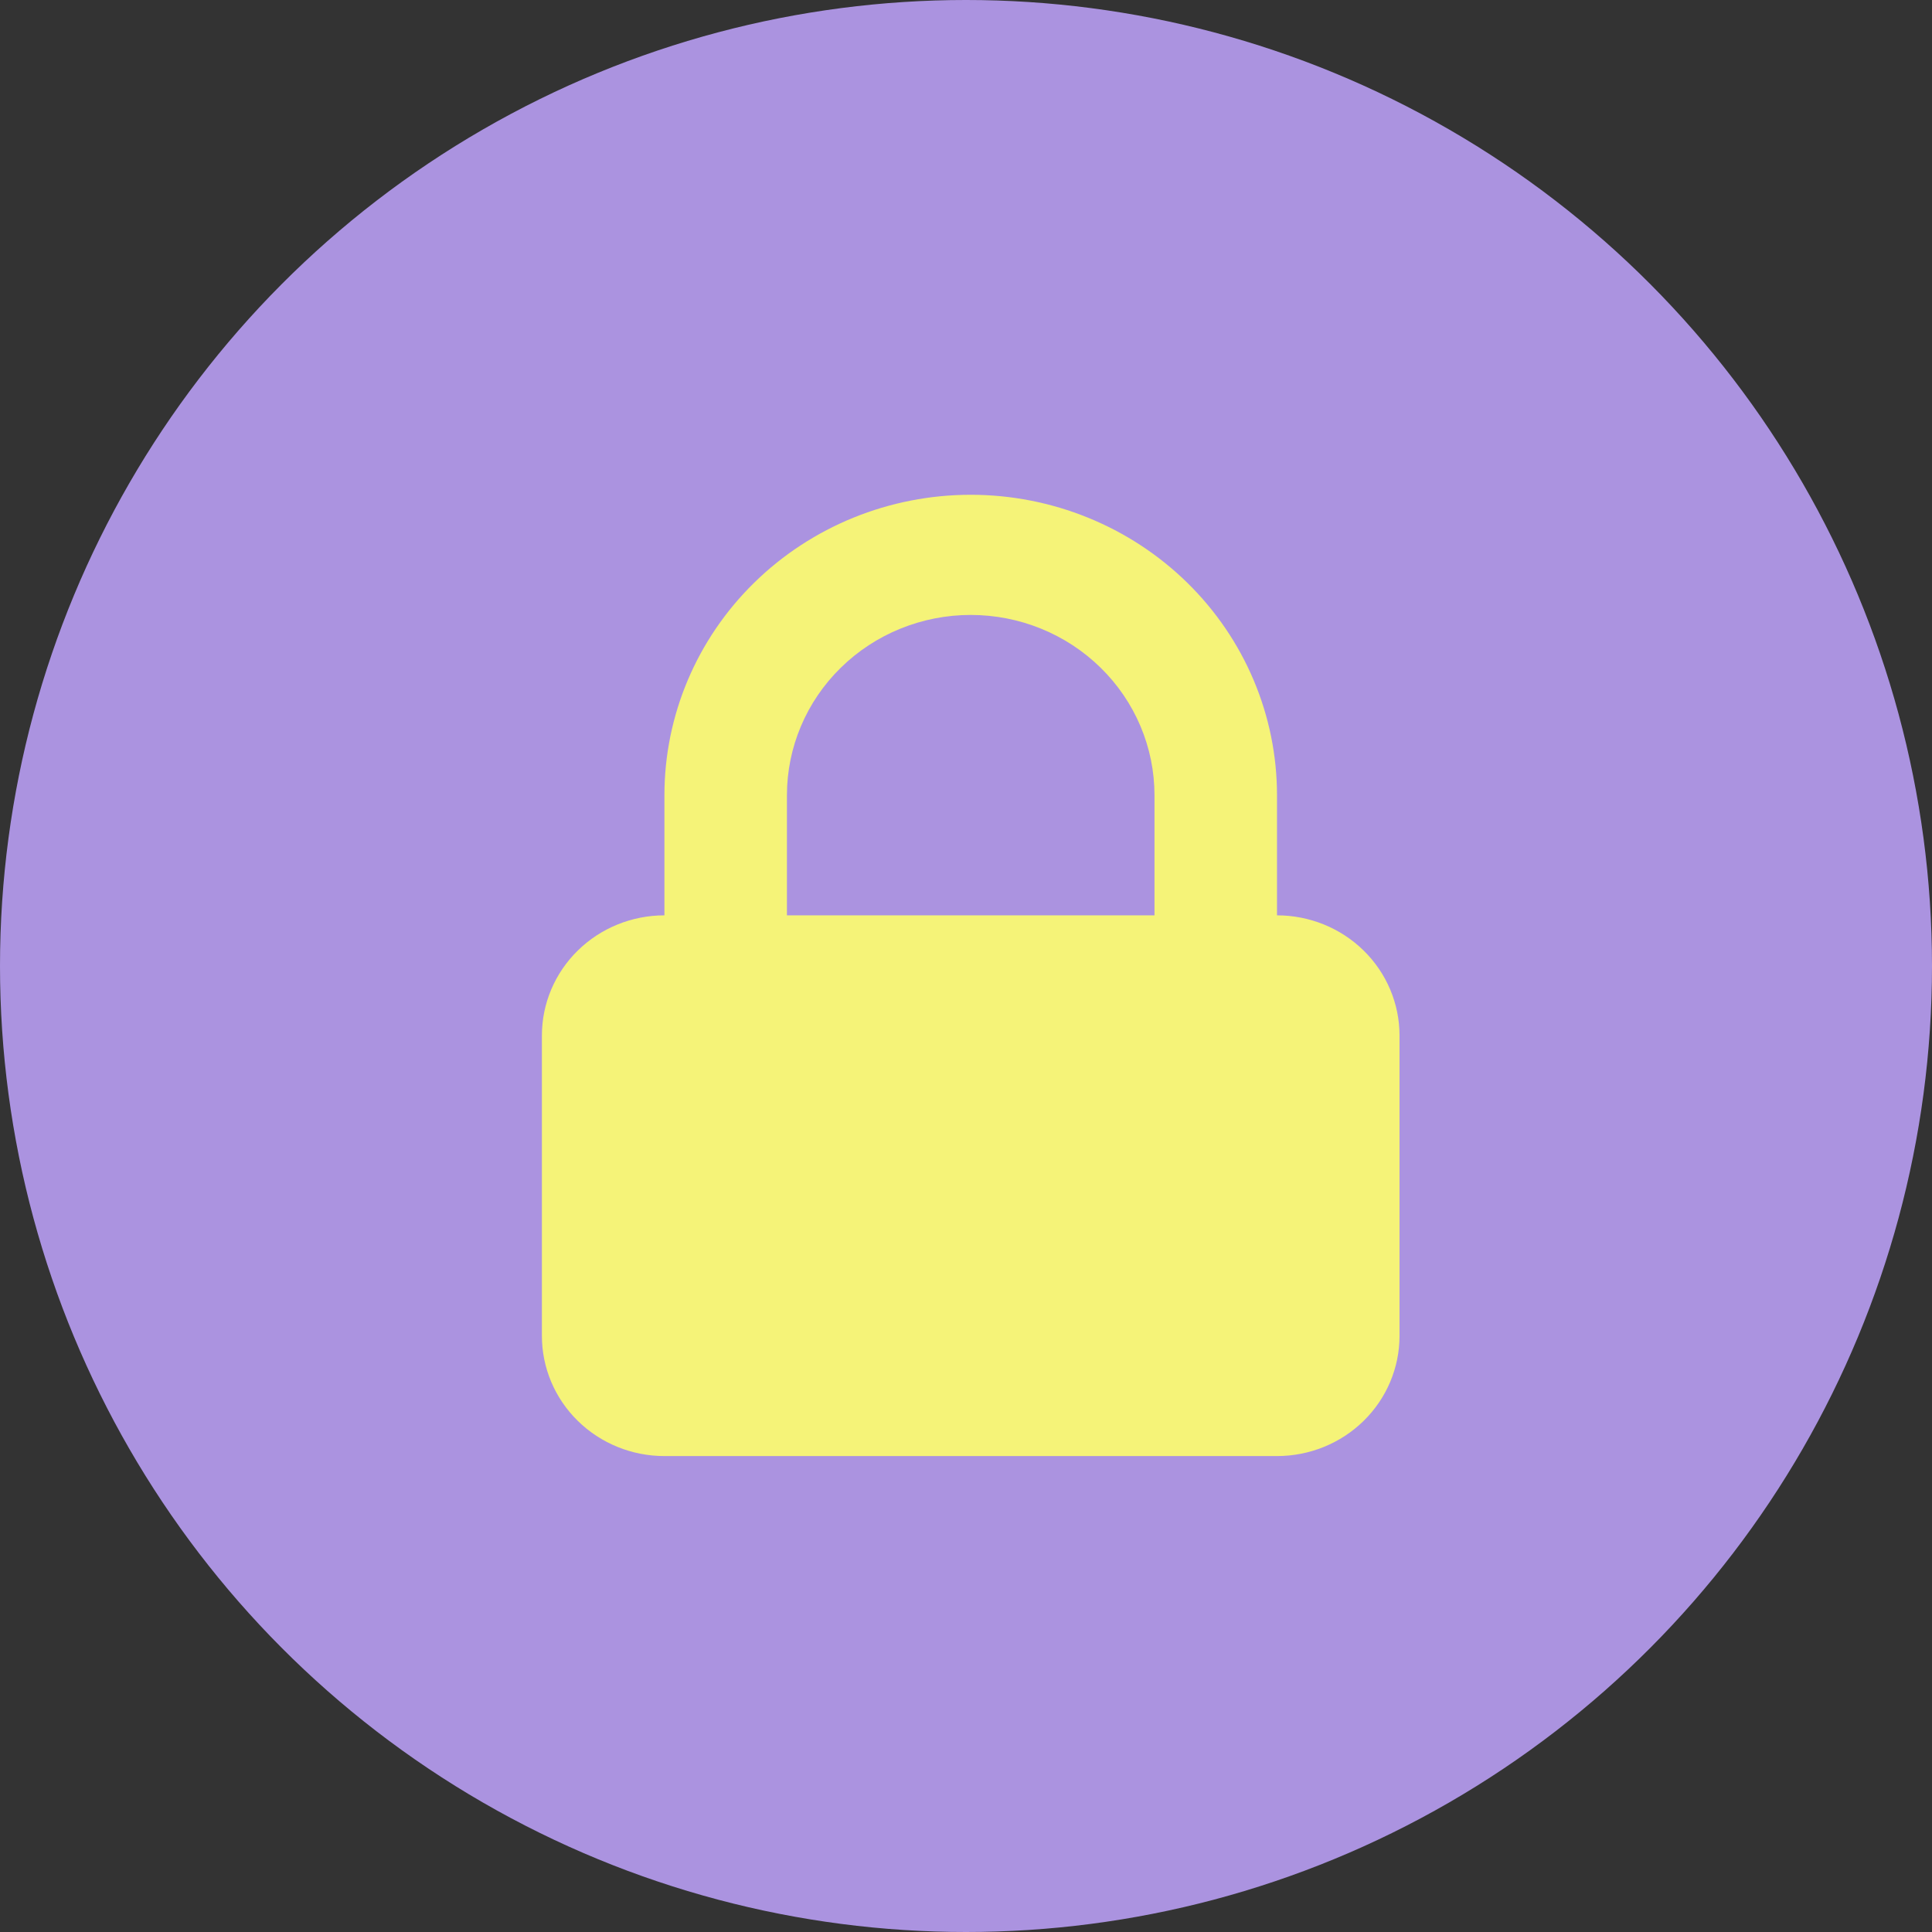 <svg width="82" height="82" viewBox="0 0 82 82" fill="none" xmlns="http://www.w3.org/2000/svg">
<rect x="0" y="0" width="82" height="82" fill="#333333" stroke="none"/>
<circle cx="41" cy="41" r="41" fill="#AB93E0"/>
<path fill-rule="evenodd" clip-rule="evenodd" d="M28.2 38.85V33.75C28.2 30.369 29.57 27.125 32.008 24.734C34.446 22.343 37.752 21 41.2 21C44.648 21 47.954 22.343 50.392 24.734C52.83 27.125 54.2 30.369 54.2 33.75V38.85C55.579 38.85 56.902 39.387 57.877 40.344C58.852 41.3 59.4 42.597 59.4 43.95V56.7C59.4 58.053 58.852 59.35 57.877 60.306C56.902 61.263 55.579 61.8 54.2 61.8H28.2C26.821 61.8 25.498 61.263 24.523 60.306C23.548 59.35 23 58.053 23 56.7V43.95C23 42.597 23.548 41.3 24.523 40.344C25.498 39.387 26.821 38.85 28.2 38.85ZM49 33.75V38.85H33.4V33.75C33.4 31.721 34.222 29.775 35.685 28.341C37.147 26.906 39.131 26.1 41.2 26.1C43.269 26.1 45.253 26.906 46.715 28.341C48.178 29.775 49 31.721 49 33.75Z" fill="#F5F378"/>
</svg>
